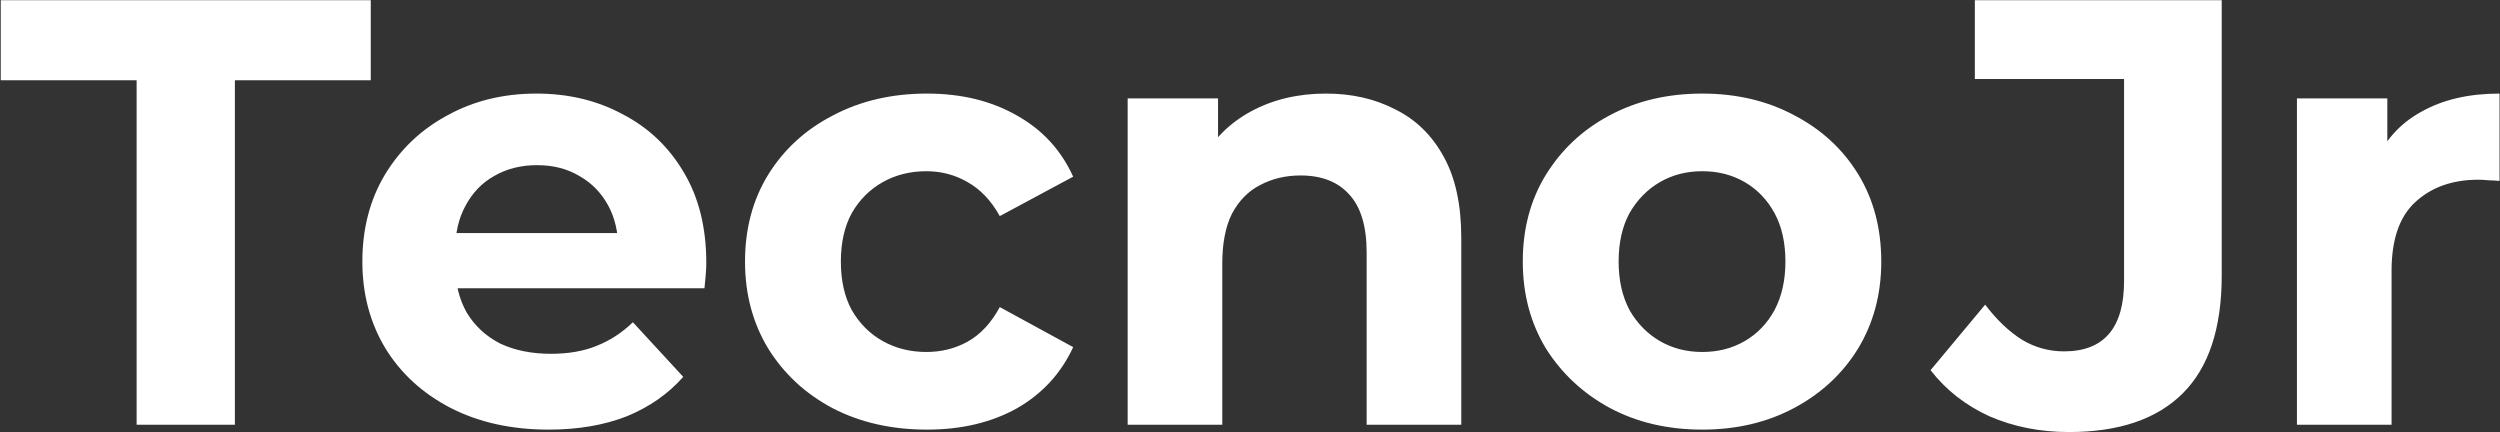 <svg width="1492" height="258" viewBox="0 0 1492 258" fill="none" xmlns="http://www.w3.org/2000/svg">
<rect x="0" y="0" width="1492" height="258" fill="#333333" stroke="none"/>
<path d="M81.536 253.5V47.884H0.448V0.1H221.268V47.884H140.18V253.5H81.536ZM327.393 256.396C305.191 256.396 285.643 252.052 268.749 243.364C252.097 234.676 239.186 222.851 230.015 207.888C220.845 192.684 216.259 175.429 216.259 156.122C216.259 136.574 220.724 119.319 229.653 104.356C238.824 89.152 251.253 77.327 266.939 68.88C282.626 60.192 300.364 55.848 320.153 55.848C339.219 55.848 356.353 59.951 371.557 68.156C387.003 76.12 399.19 87.704 408.119 102.908C417.049 117.871 421.513 135.85 421.513 156.846C421.513 159.018 421.393 161.552 421.151 164.448C420.91 167.103 420.669 169.637 420.427 172.05H262.233V139.108H390.743L369.023 148.882C369.023 138.746 366.972 129.937 362.869 122.456C358.767 114.975 353.095 109.183 345.855 105.08C338.615 100.736 330.169 98.564 320.515 98.564C310.862 98.564 302.295 100.736 294.813 105.08C287.573 109.183 281.902 115.095 277.799 122.818C273.697 130.299 271.645 139.229 271.645 149.606V158.294C271.645 168.913 273.938 178.325 278.523 186.53C283.35 194.494 289.987 200.648 298.433 204.992C307.121 209.095 317.257 211.146 328.841 211.146C339.219 211.146 348.269 209.577 355.991 206.44C363.955 203.303 371.195 198.597 377.711 192.322L407.757 224.902C398.828 235.038 387.606 242.881 374.091 248.432C360.577 253.741 345.011 256.396 327.393 256.396ZM553.23 256.396C532.234 256.396 513.531 252.173 497.12 243.726C480.71 235.038 467.798 223.092 458.386 207.888C449.216 192.684 444.63 175.429 444.63 156.122C444.63 136.574 449.216 119.319 458.386 104.356C467.798 89.152 480.71 77.327 497.12 68.88C513.531 60.192 532.234 55.848 553.23 55.848C573.744 55.848 591.602 60.192 606.806 68.88C622.01 77.327 633.232 89.514 640.472 105.442L596.67 128.972C591.602 119.801 585.207 113.044 577.484 108.7C570.003 104.356 561.798 102.184 552.868 102.184C543.215 102.184 534.527 104.356 526.804 108.7C519.082 113.044 512.928 119.198 508.342 127.162C503.998 135.126 501.826 144.779 501.826 156.122C501.826 167.465 503.998 177.118 508.342 185.082C512.928 193.046 519.082 199.2 526.804 203.544C534.527 207.888 543.215 210.06 552.868 210.06C561.798 210.06 570.003 208.009 577.484 203.906C585.207 199.562 591.602 192.684 596.67 183.272L640.472 207.164C633.232 222.851 622.01 235.038 606.806 243.726C591.602 252.173 573.744 256.396 553.23 256.396ZM791.361 55.848C806.807 55.848 820.563 58.985 832.629 65.26C844.937 71.293 854.591 80.705 861.589 93.496C868.588 106.045 872.087 122.215 872.087 142.004V253.5H815.615V150.692C815.615 135.005 812.116 123.421 805.117 115.94C798.36 108.459 788.707 104.718 776.157 104.718C767.228 104.718 759.143 106.649 751.903 110.51C744.905 114.13 739.354 119.801 735.251 127.524C731.39 135.247 729.459 145.141 729.459 157.208V253.5H672.987V58.744H726.925V112.682L716.789 96.392C723.788 83.36 733.803 73.345 746.835 66.346C759.867 59.347 774.709 55.848 791.361 55.848ZM1015.95 256.396C995.194 256.396 976.732 252.052 960.563 243.364C944.635 234.676 931.965 222.851 922.553 207.888C913.382 192.684 908.797 175.429 908.797 156.122C908.797 136.574 913.382 119.319 922.553 104.356C931.965 89.152 944.635 77.327 960.563 68.88C976.732 60.192 995.194 55.848 1015.95 55.848C1036.46 55.848 1054.8 60.192 1070.97 68.88C1087.14 77.327 1099.81 89.031 1108.98 103.994C1118.15 118.957 1122.74 136.333 1122.74 156.122C1122.74 175.429 1118.15 192.684 1108.98 207.888C1099.81 222.851 1087.14 234.676 1070.97 243.364C1054.8 252.052 1036.46 256.396 1015.95 256.396ZM1015.95 210.06C1025.36 210.06 1033.81 207.888 1041.29 203.544C1048.77 199.2 1054.68 193.046 1059.03 185.082C1063.37 176.877 1065.54 167.223 1065.54 156.122C1065.54 144.779 1063.37 135.126 1059.03 127.162C1054.68 119.198 1048.77 113.044 1041.29 108.7C1033.81 104.356 1025.36 102.184 1015.95 102.184C1006.54 102.184 998.09 104.356 990.609 108.7C983.127 113.044 977.094 119.198 972.509 127.162C968.165 135.126 965.993 144.779 965.993 156.122C965.993 167.223 968.165 176.877 972.509 185.082C977.094 193.046 983.127 199.2 990.609 203.544C998.09 207.888 1006.54 210.06 1015.95 210.06ZM1234.7 257.844C1217.56 257.844 1201.75 254.707 1187.27 248.432C1173.03 241.916 1161.33 232.745 1152.16 220.92L1184.74 181.824C1191.74 190.995 1199.1 197.993 1206.82 202.82C1214.54 207.405 1222.87 209.698 1231.8 209.698C1255.69 209.698 1267.64 195.701 1267.64 167.706V47.16H1178.59V0.1H1325.92V164.448C1325.92 195.821 1318.2 219.231 1302.75 234.676C1287.31 250.121 1264.62 257.844 1234.7 257.844ZM1370.81 253.5V58.744H1424.75V113.768L1417.15 97.84C1422.94 84.084 1432.23 73.707 1445.02 66.708C1457.81 59.468 1473.38 55.848 1491.72 55.848V107.976C1489.31 107.735 1487.14 107.614 1485.21 107.614C1483.27 107.373 1481.22 107.252 1479.05 107.252C1463.61 107.252 1451.06 111.717 1441.4 120.646C1431.99 129.334 1427.29 142.969 1427.29 161.552V253.5H1370.81Z" fill="white"/>
</svg>
